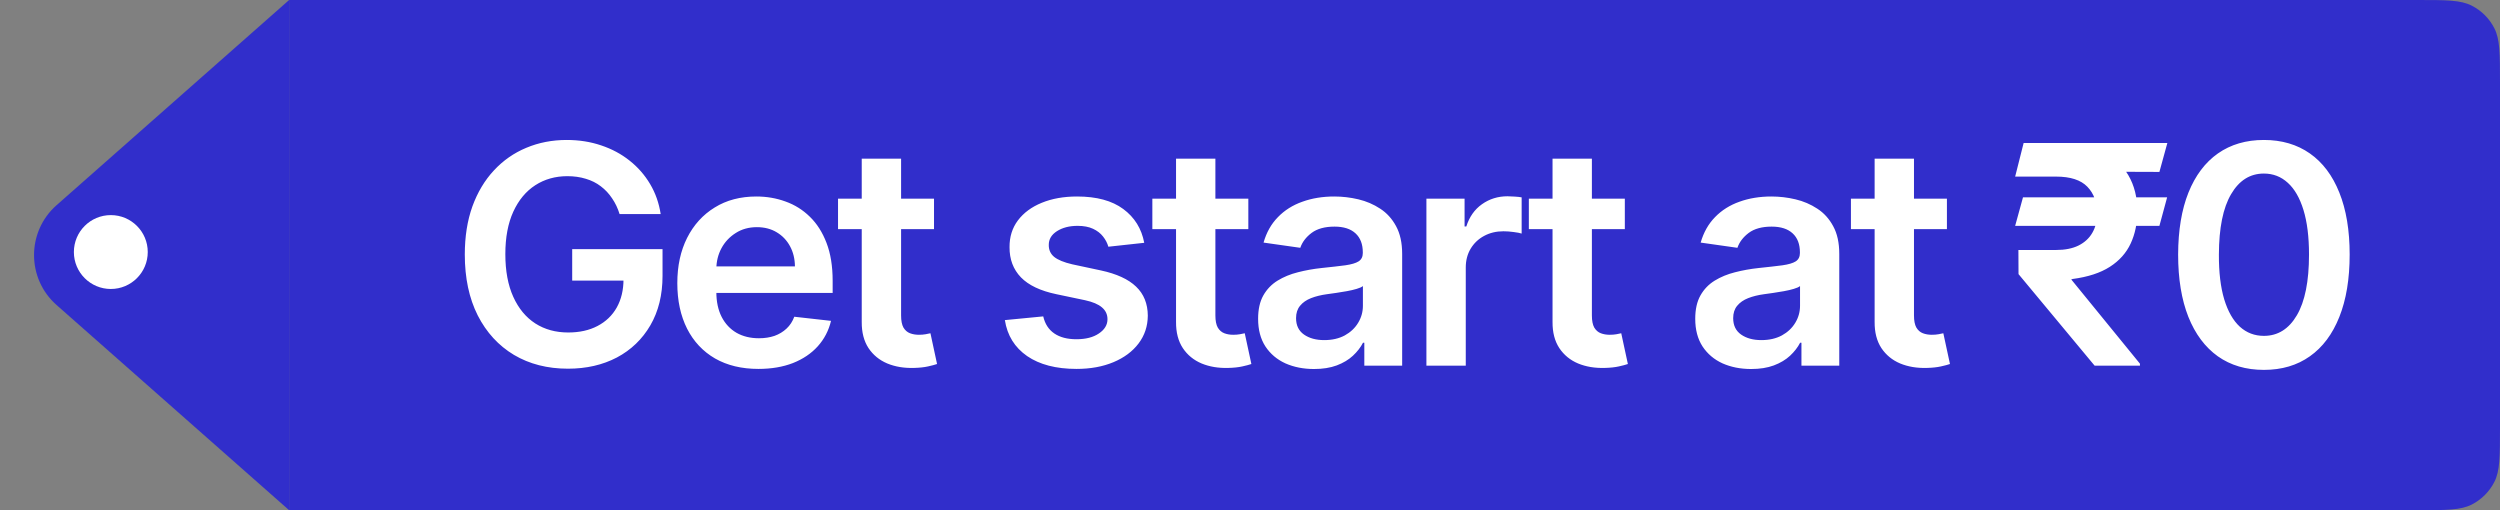 <svg width="147" height="30" viewBox="0 0 147 30" fill="none" xmlns="http://www.w3.org/2000/svg">
<rect x="0" y="0" width="147" height="30" fill="#808080" stroke="none"/>
<path d="M17 0L142.129 0C143.834 0 144.687 0 145.338 0.332C145.911 0.624 146.376 1.089 146.668 1.662C147 2.313 147 3.166 147 4.871V25.129C147 26.834 147 27.687 146.668 28.338C146.376 28.911 145.911 29.376 145.338 29.668C144.687 30 143.834 30 142.129 30L17 30V0Z" fill="#312ECB"/>
<path d="M36.432 12.589C36.326 12.244 36.179 11.935 35.991 11.663C35.808 11.386 35.586 11.149 35.326 10.953C35.071 10.757 34.777 10.61 34.444 10.512C34.112 10.41 33.75 10.359 33.358 10.359C32.654 10.359 32.028 10.536 31.478 10.889C30.929 11.243 30.496 11.763 30.181 12.449C29.87 13.131 29.714 13.962 29.714 14.942C29.714 15.93 29.87 16.768 30.181 17.454C30.492 18.14 30.924 18.662 31.478 19.02C32.032 19.374 32.676 19.55 33.409 19.55C34.074 19.55 34.649 19.423 35.135 19.167C35.625 18.911 36.002 18.549 36.266 18.08C36.53 17.607 36.662 17.053 36.662 16.418L37.199 16.501H33.645V14.648H38.957V16.22C38.957 17.341 38.718 18.31 38.241 19.129C37.764 19.947 37.108 20.577 36.272 21.021C35.437 21.459 34.478 21.679 33.396 21.679C32.19 21.679 31.131 21.408 30.219 20.867C29.311 20.322 28.602 19.548 28.091 18.547C27.584 17.541 27.33 16.348 27.33 14.967C27.33 13.911 27.479 12.967 27.777 12.136C28.08 11.305 28.502 10.599 29.043 10.02C29.584 9.436 30.219 8.993 30.948 8.69C31.677 8.384 32.469 8.23 33.326 8.23C34.05 8.23 34.725 8.337 35.352 8.55C35.978 8.759 36.534 9.057 37.02 9.445C37.51 9.832 37.913 10.293 38.228 10.825C38.544 11.358 38.75 11.946 38.848 12.589H36.432ZM44.594 21.692C43.61 21.692 42.76 21.487 42.044 21.078C41.332 20.665 40.785 20.081 40.401 19.327C40.018 18.568 39.826 17.675 39.826 16.648C39.826 15.639 40.018 14.752 40.401 13.989C40.789 13.222 41.33 12.626 42.025 12.2C42.719 11.769 43.535 11.554 44.473 11.554C45.078 11.554 45.649 11.652 46.186 11.848C46.727 12.04 47.205 12.338 47.618 12.743C48.035 13.148 48.364 13.663 48.602 14.29C48.841 14.912 48.96 15.653 48.96 16.514V17.224H40.913V15.664H46.742C46.738 15.221 46.642 14.827 46.455 14.482C46.267 14.132 46.005 13.857 45.668 13.657C45.336 13.457 44.948 13.357 44.505 13.357C44.032 13.357 43.617 13.472 43.259 13.702C42.901 13.928 42.621 14.226 42.421 14.597C42.225 14.963 42.125 15.366 42.121 15.805V17.166C42.121 17.737 42.225 18.227 42.434 18.636C42.643 19.041 42.935 19.352 43.31 19.57C43.685 19.783 44.124 19.889 44.627 19.889C44.963 19.889 45.268 19.842 45.541 19.749C45.813 19.651 46.05 19.508 46.25 19.32C46.45 19.133 46.602 18.901 46.704 18.624L48.864 18.866C48.728 19.438 48.468 19.936 48.085 20.362C47.705 20.784 47.219 21.112 46.627 21.347C46.035 21.577 45.357 21.692 44.594 21.692ZM54.92 11.682V13.472H49.276V11.682H54.92ZM50.67 9.33H52.984V18.547C52.984 18.858 53.031 19.097 53.124 19.263C53.222 19.425 53.35 19.535 53.508 19.595C53.666 19.655 53.84 19.685 54.032 19.685C54.177 19.685 54.309 19.674 54.428 19.653C54.552 19.631 54.646 19.612 54.71 19.595L55.099 21.404C54.976 21.447 54.799 21.494 54.569 21.545C54.343 21.596 54.066 21.626 53.738 21.634C53.158 21.651 52.636 21.564 52.172 21.372C51.708 21.176 51.339 20.874 51.066 20.465C50.798 20.055 50.666 19.544 50.67 18.93V9.33ZM67.281 14.277L65.171 14.507C65.112 14.294 65.007 14.094 64.858 13.906C64.713 13.719 64.517 13.568 64.27 13.452C64.023 13.337 63.72 13.28 63.362 13.28C62.881 13.28 62.476 13.384 62.148 13.593C61.824 13.802 61.664 14.072 61.668 14.405C61.664 14.69 61.768 14.923 61.981 15.102C62.199 15.28 62.557 15.428 63.055 15.543L64.73 15.901C65.659 16.101 66.349 16.418 66.801 16.853C67.257 17.288 67.487 17.857 67.491 18.56C67.487 19.178 67.306 19.723 66.948 20.196C66.594 20.665 66.102 21.031 65.472 21.296C64.841 21.56 64.116 21.692 63.298 21.692C62.097 21.692 61.129 21.44 60.396 20.938C59.663 20.43 59.227 19.725 59.086 18.822L61.342 18.604C61.445 19.048 61.662 19.382 61.994 19.608C62.327 19.834 62.759 19.947 63.292 19.947C63.842 19.947 64.283 19.834 64.615 19.608C64.952 19.382 65.12 19.103 65.12 18.771C65.12 18.489 65.011 18.257 64.794 18.074C64.581 17.891 64.249 17.75 63.797 17.652L62.122 17.3C61.18 17.104 60.484 16.774 60.032 16.31C59.58 15.841 59.356 15.249 59.361 14.533C59.356 13.928 59.521 13.403 59.853 12.96C60.19 12.513 60.656 12.168 61.253 11.925C61.854 11.678 62.546 11.554 63.33 11.554C64.481 11.554 65.386 11.799 66.047 12.289C66.712 12.779 67.123 13.442 67.281 14.277ZM73.402 11.682V13.472H67.758V11.682H73.402ZM69.151 9.33H71.465V18.547C71.465 18.858 71.512 19.097 71.606 19.263C71.704 19.425 71.832 19.535 71.99 19.595C72.147 19.655 72.322 19.685 72.514 19.685C72.659 19.685 72.791 19.674 72.91 19.653C73.034 19.631 73.127 19.612 73.191 19.595L73.581 21.404C73.458 21.447 73.281 21.494 73.051 21.545C72.825 21.596 72.548 21.626 72.22 21.634C71.64 21.651 71.118 21.564 70.654 21.372C70.189 21.176 69.82 20.874 69.548 20.465C69.279 20.055 69.147 19.544 69.151 18.93V9.33ZM77.263 21.698C76.641 21.698 76.08 21.587 75.582 21.366C75.087 21.14 74.695 20.808 74.405 20.369C74.12 19.93 73.977 19.389 73.977 18.745C73.977 18.191 74.079 17.733 74.284 17.371C74.489 17.009 74.768 16.719 75.121 16.501C75.475 16.284 75.873 16.12 76.317 16.009C76.764 15.894 77.226 15.811 77.704 15.76C78.279 15.7 78.746 15.647 79.103 15.6C79.462 15.549 79.721 15.472 79.883 15.37C80.05 15.264 80.133 15.099 80.133 14.878V14.839C80.133 14.358 79.99 13.985 79.704 13.721C79.419 13.457 79.008 13.325 78.471 13.325C77.904 13.325 77.454 13.448 77.122 13.695C76.794 13.943 76.572 14.234 76.457 14.571L74.297 14.264C74.467 13.668 74.748 13.169 75.141 12.768C75.532 12.364 76.012 12.061 76.579 11.861C77.145 11.656 77.772 11.554 78.458 11.554C78.931 11.554 79.402 11.609 79.871 11.72C80.339 11.831 80.768 12.014 81.155 12.27C81.543 12.521 81.854 12.864 82.089 13.299C82.327 13.734 82.447 14.277 82.447 14.929V21.5H80.222V20.151H80.145C80.005 20.424 79.807 20.68 79.551 20.918C79.3 21.153 78.982 21.342 78.599 21.487C78.219 21.628 77.774 21.698 77.263 21.698ZM77.864 19.998C78.328 19.998 78.731 19.906 79.072 19.723C79.412 19.535 79.675 19.288 79.858 18.982C80.045 18.675 80.139 18.34 80.139 17.978V16.821C80.067 16.881 79.943 16.936 79.768 16.987C79.598 17.038 79.406 17.083 79.193 17.121C78.98 17.16 78.769 17.194 78.56 17.224C78.351 17.254 78.17 17.279 78.017 17.3C77.672 17.347 77.363 17.424 77.09 17.53C76.817 17.637 76.602 17.786 76.445 17.978C76.287 18.166 76.208 18.408 76.208 18.707C76.208 19.133 76.364 19.454 76.675 19.672C76.986 19.889 77.382 19.998 77.864 19.998ZM83.873 21.5V11.682H86.117V13.318H86.219C86.398 12.751 86.705 12.315 87.14 12.008C87.579 11.697 88.079 11.541 88.642 11.541C88.77 11.541 88.912 11.548 89.07 11.56C89.232 11.569 89.366 11.584 89.473 11.605V13.734C89.375 13.7 89.219 13.67 89.006 13.644C88.797 13.614 88.595 13.599 88.399 13.599C87.977 13.599 87.598 13.691 87.261 13.874C86.929 14.053 86.667 14.303 86.475 14.622C86.283 14.942 86.187 15.31 86.187 15.728V21.5H83.873ZM95.54 11.682V13.472L89.896 13.472V11.682H95.54ZM91.289 9.33H93.603V18.547C93.603 18.858 93.65 19.097 93.744 19.263C93.842 19.425 93.97 19.535 94.127 19.595C94.285 19.655 94.46 19.685 94.652 19.685C94.796 19.685 94.929 19.674 95.048 19.653C95.171 19.631 95.265 19.612 95.329 19.595L95.719 21.404C95.596 21.447 95.419 21.494 95.189 21.545C94.963 21.596 94.686 21.626 94.358 21.634C93.778 21.651 93.256 21.564 92.791 21.372C92.327 21.176 91.958 20.874 91.686 20.465C91.417 20.055 91.285 19.544 91.289 18.93V9.33ZM102.965 21.698C102.343 21.698 101.783 21.587 101.284 21.366C100.79 21.14 100.398 20.808 100.108 20.369C99.823 19.93 99.68 19.389 99.68 18.745C99.68 18.191 99.782 17.733 99.987 17.371C100.191 17.009 100.47 16.719 100.824 16.501C101.178 16.284 101.576 16.12 102.019 16.009C102.467 15.894 102.929 15.811 103.406 15.76C103.982 15.7 104.448 15.647 104.806 15.6C105.164 15.549 105.424 15.472 105.586 15.37C105.752 15.264 105.835 15.099 105.835 14.878V14.839C105.835 14.358 105.693 13.985 105.407 13.721C105.122 13.457 104.71 13.325 104.173 13.325C103.607 13.325 103.157 13.448 102.825 13.695C102.497 13.943 102.275 14.234 102.16 14.571L99.999 14.264C100.17 13.668 100.451 13.169 100.843 12.768C101.235 12.364 101.715 12.061 102.281 11.861C102.848 11.656 103.475 11.554 104.161 11.554C104.634 11.554 105.105 11.609 105.573 11.72C106.042 11.831 106.47 12.014 106.858 12.27C107.246 12.521 107.557 12.864 107.791 13.299C108.03 13.734 108.149 14.277 108.149 14.929V21.5H105.925V20.151H105.848C105.708 20.424 105.509 20.68 105.254 20.918C105.002 21.153 104.685 21.342 104.301 21.487C103.922 21.628 103.477 21.698 102.965 21.698ZM103.566 19.998C104.031 19.998 104.433 19.906 104.774 19.723C105.115 19.535 105.377 19.288 105.561 18.982C105.748 18.675 105.842 18.34 105.842 17.978V16.821C105.769 16.881 105.646 16.936 105.471 16.987C105.301 17.038 105.109 17.083 104.896 17.121C104.683 17.16 104.472 17.194 104.263 17.224C104.054 17.254 103.873 17.279 103.72 17.3C103.374 17.347 103.066 17.424 102.793 17.53C102.52 17.637 102.305 17.786 102.147 17.978C101.99 18.166 101.911 18.408 101.911 18.707C101.911 19.133 102.066 19.454 102.377 19.672C102.688 19.889 103.085 19.998 103.566 19.998ZM114.479 11.682V13.472H108.835V11.682H114.479ZM110.228 9.33H112.542V18.547C112.542 18.858 112.589 19.097 112.683 19.263C112.781 19.425 112.908 19.535 113.066 19.595C113.224 19.655 113.398 19.685 113.59 19.685C113.735 19.685 113.867 19.674 113.987 19.653C114.11 19.631 114.204 19.612 114.268 19.595L114.658 21.404C114.534 21.447 114.357 21.494 114.127 21.545C113.901 21.596 113.624 21.626 113.296 21.634C112.717 21.651 112.195 21.564 111.73 21.372C111.266 21.176 110.897 20.874 110.624 20.465C110.356 20.055 110.224 19.544 110.228 18.93V9.33ZM127.427 11.605L126.973 13.28H118.491L118.951 11.605H127.427ZM123.163 21.5L118.689 16.118L118.682 14.699H120.894C121.423 14.699 121.864 14.611 122.217 14.437C122.575 14.258 122.846 14.008 123.029 13.689C123.217 13.365 123.31 12.986 123.31 12.551C123.31 11.899 123.119 11.375 122.735 10.979C122.351 10.582 121.738 10.384 120.894 10.384H118.491L118.989 8.409H120.894C121.968 8.409 122.856 8.575 123.56 8.908C124.267 9.236 124.795 9.7 125.145 10.301C125.499 10.902 125.675 11.605 125.675 12.411C125.675 13.122 125.545 13.757 125.285 14.315C125.026 14.874 124.616 15.332 124.058 15.69C123.5 16.048 122.769 16.286 121.866 16.405L121.789 16.431L125.829 21.385V21.5H123.163ZM127.44 8.409L126.973 10.109L120.095 10.084L120.562 8.409H127.44ZM133.117 21.749C132.064 21.749 131.161 21.483 130.407 20.95C129.657 20.413 129.079 19.64 128.675 18.63C128.274 17.616 128.074 16.395 128.074 14.967C128.078 13.54 128.28 12.325 128.681 11.324C129.086 10.318 129.663 9.551 130.413 9.023C131.167 8.494 132.069 8.23 133.117 8.23C134.165 8.23 135.067 8.494 135.821 9.023C136.575 9.551 137.152 10.318 137.553 11.324C137.958 12.329 138.16 13.544 138.16 14.967C138.16 16.399 137.958 17.622 137.553 18.636C137.152 19.646 136.575 20.418 135.821 20.95C135.071 21.483 134.17 21.749 133.117 21.749ZM133.117 19.749C133.935 19.749 134.581 19.346 135.054 18.541C135.531 17.731 135.77 16.54 135.77 14.967C135.77 13.928 135.661 13.054 135.444 12.347C135.226 11.639 134.92 11.107 134.523 10.749C134.127 10.386 133.658 10.205 133.117 10.205C132.303 10.205 131.66 10.61 131.187 11.42C130.714 12.225 130.475 13.408 130.471 14.967C130.466 16.011 130.571 16.889 130.784 17.601C131.001 18.312 131.308 18.849 131.704 19.212C132.101 19.57 132.572 19.749 133.117 19.749Z" fill="white"/>
<path d="M3.326 17.935C1.56 16.377 1.56 13.623 3.326 12.065L17 0V30L3.326 17.935Z" fill="#312ECB"/>
<circle cx="6.516" cy="14.82" r="2.172" fill="white"/>
</svg>
